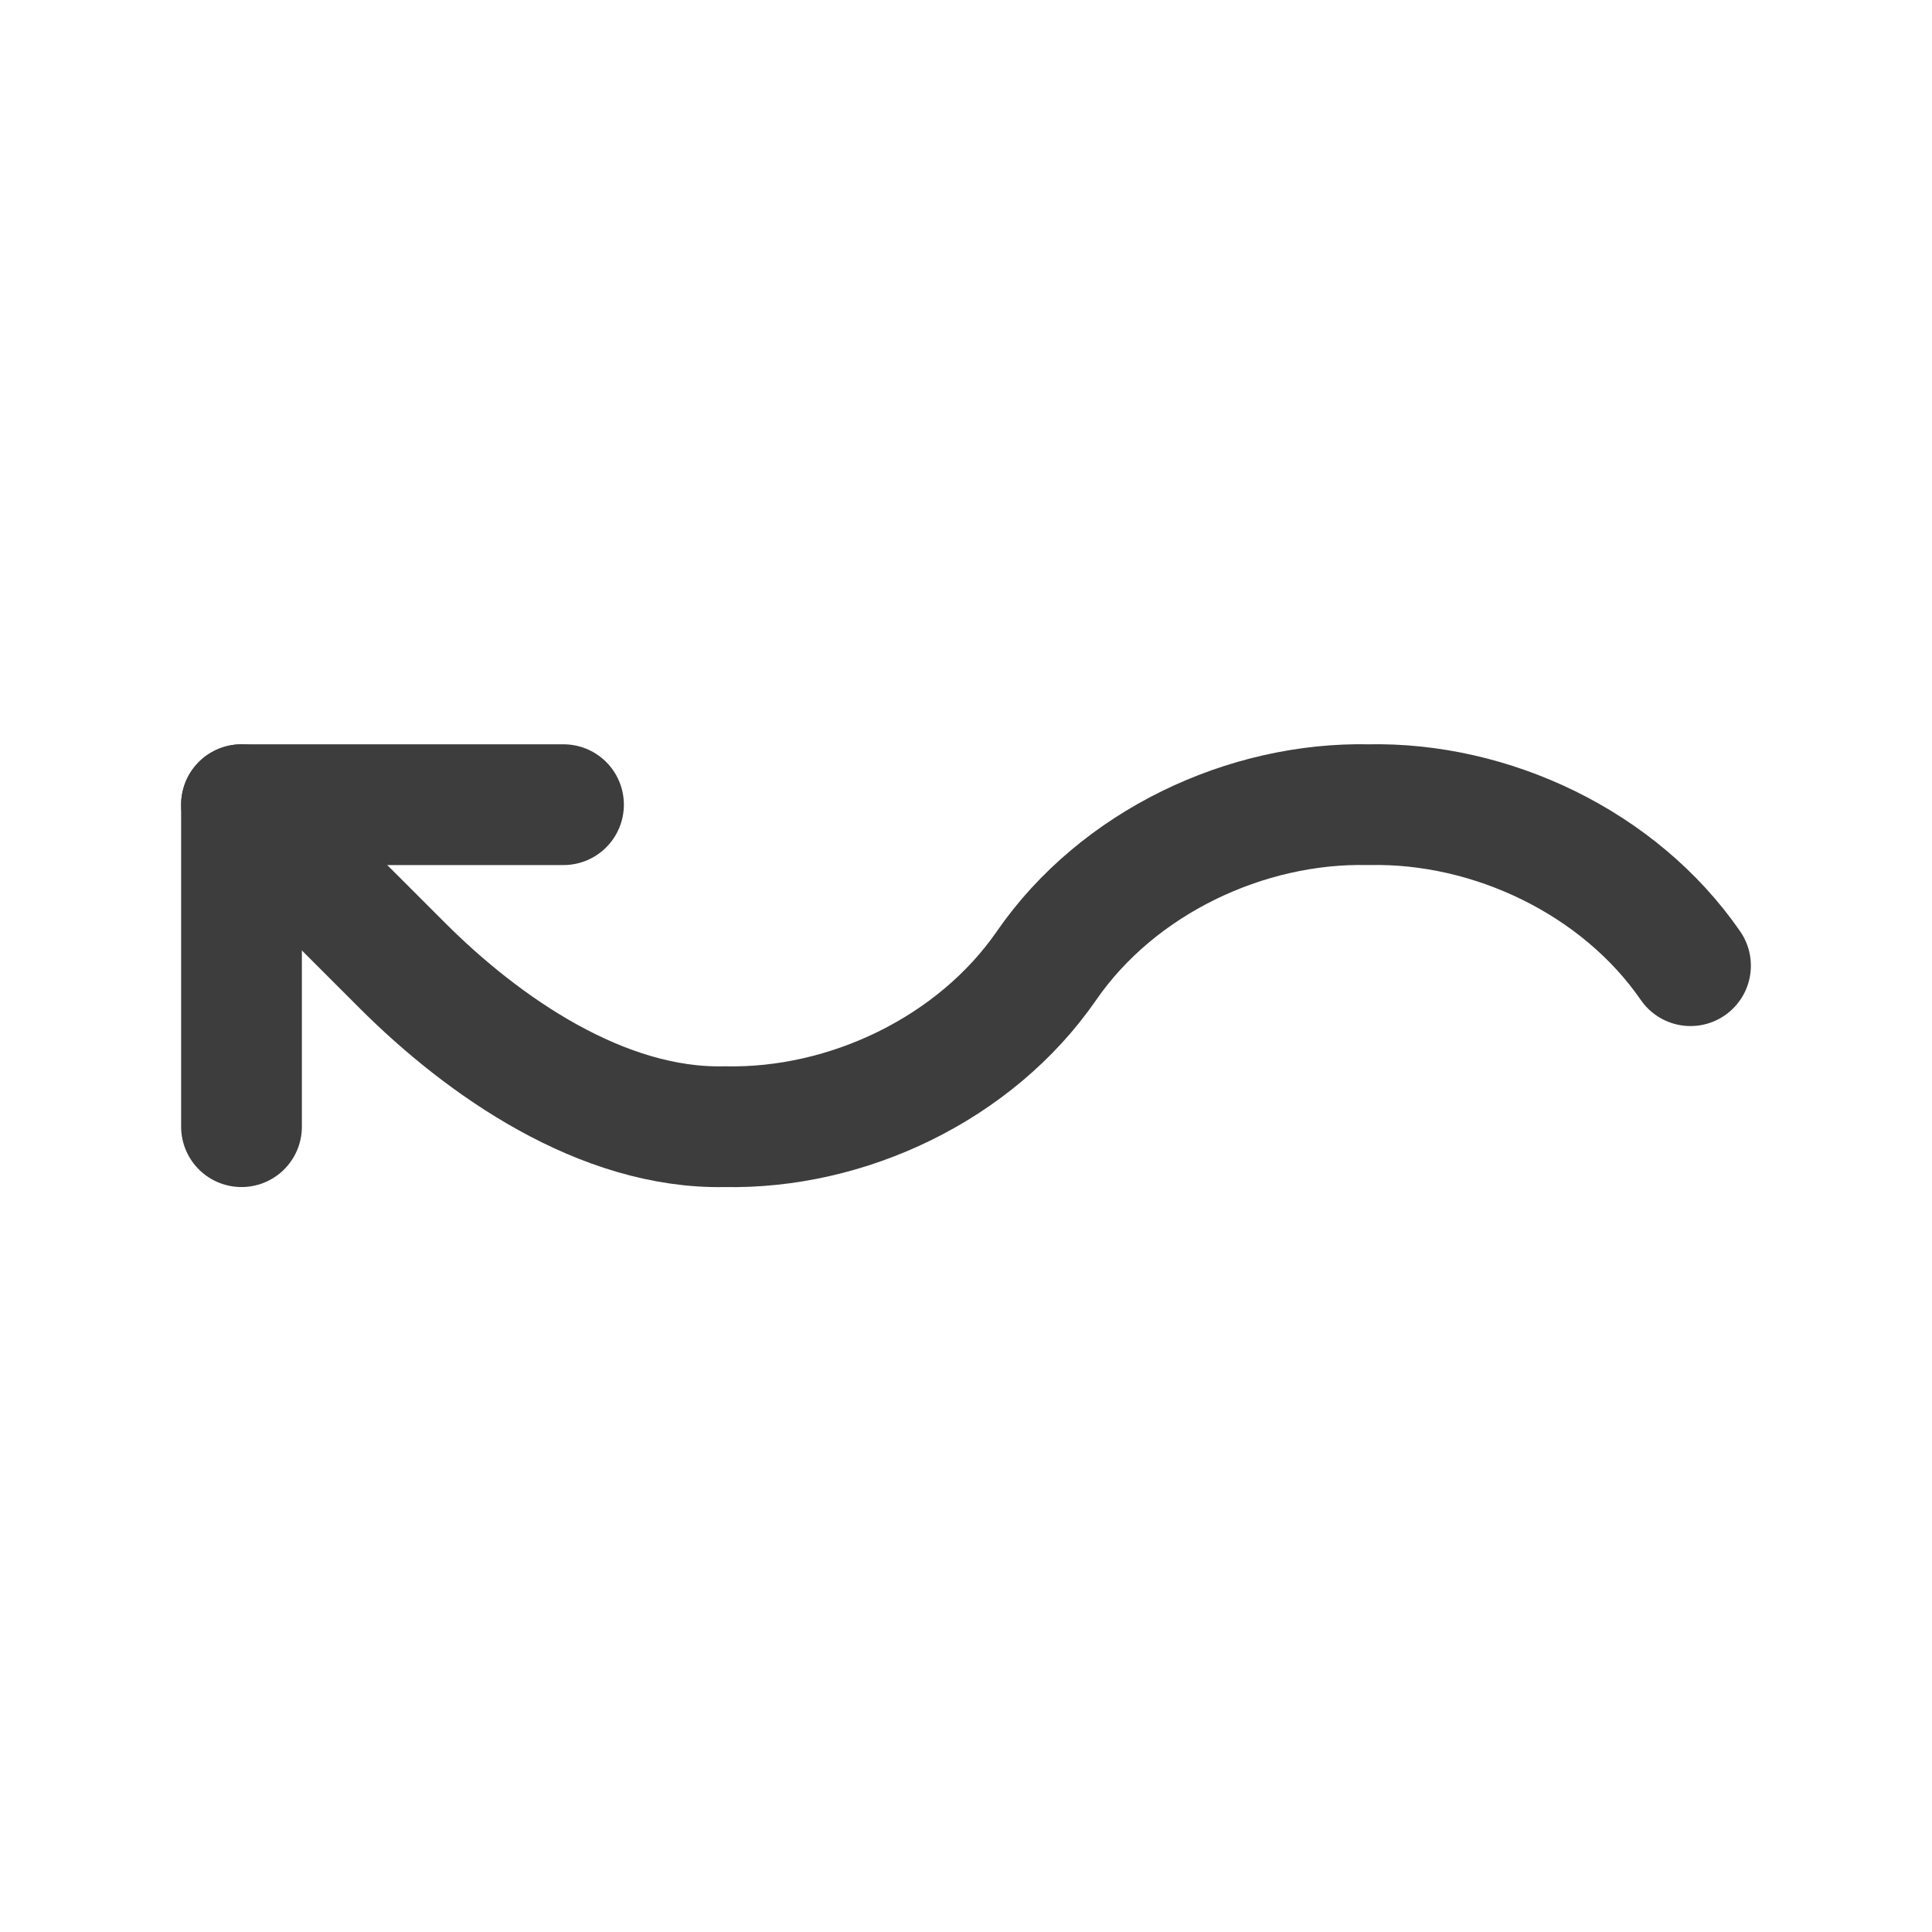 <svg width="24" height="24" viewBox="0 0 24 24" fill="none" xmlns="http://www.w3.org/2000/svg">
<path d="M7 9.996H3V13.996" stroke="#3D3D3D" stroke-width="1.5" stroke-linecap="round" stroke-linejoin="round"/>
<path d="M21 11.996C20.113 10.711 18.52 9.963 17 9.996C15.48 9.963 13.887 10.711 13 11.996C12.113 13.28 10.52 14.029 9 13.996C7.48 14.029 6 12.996 5 11.996L3 9.996" stroke="#3D3D3D" stroke-width="1.5" stroke-linecap="round" stroke-linejoin="round"/>
</svg>
